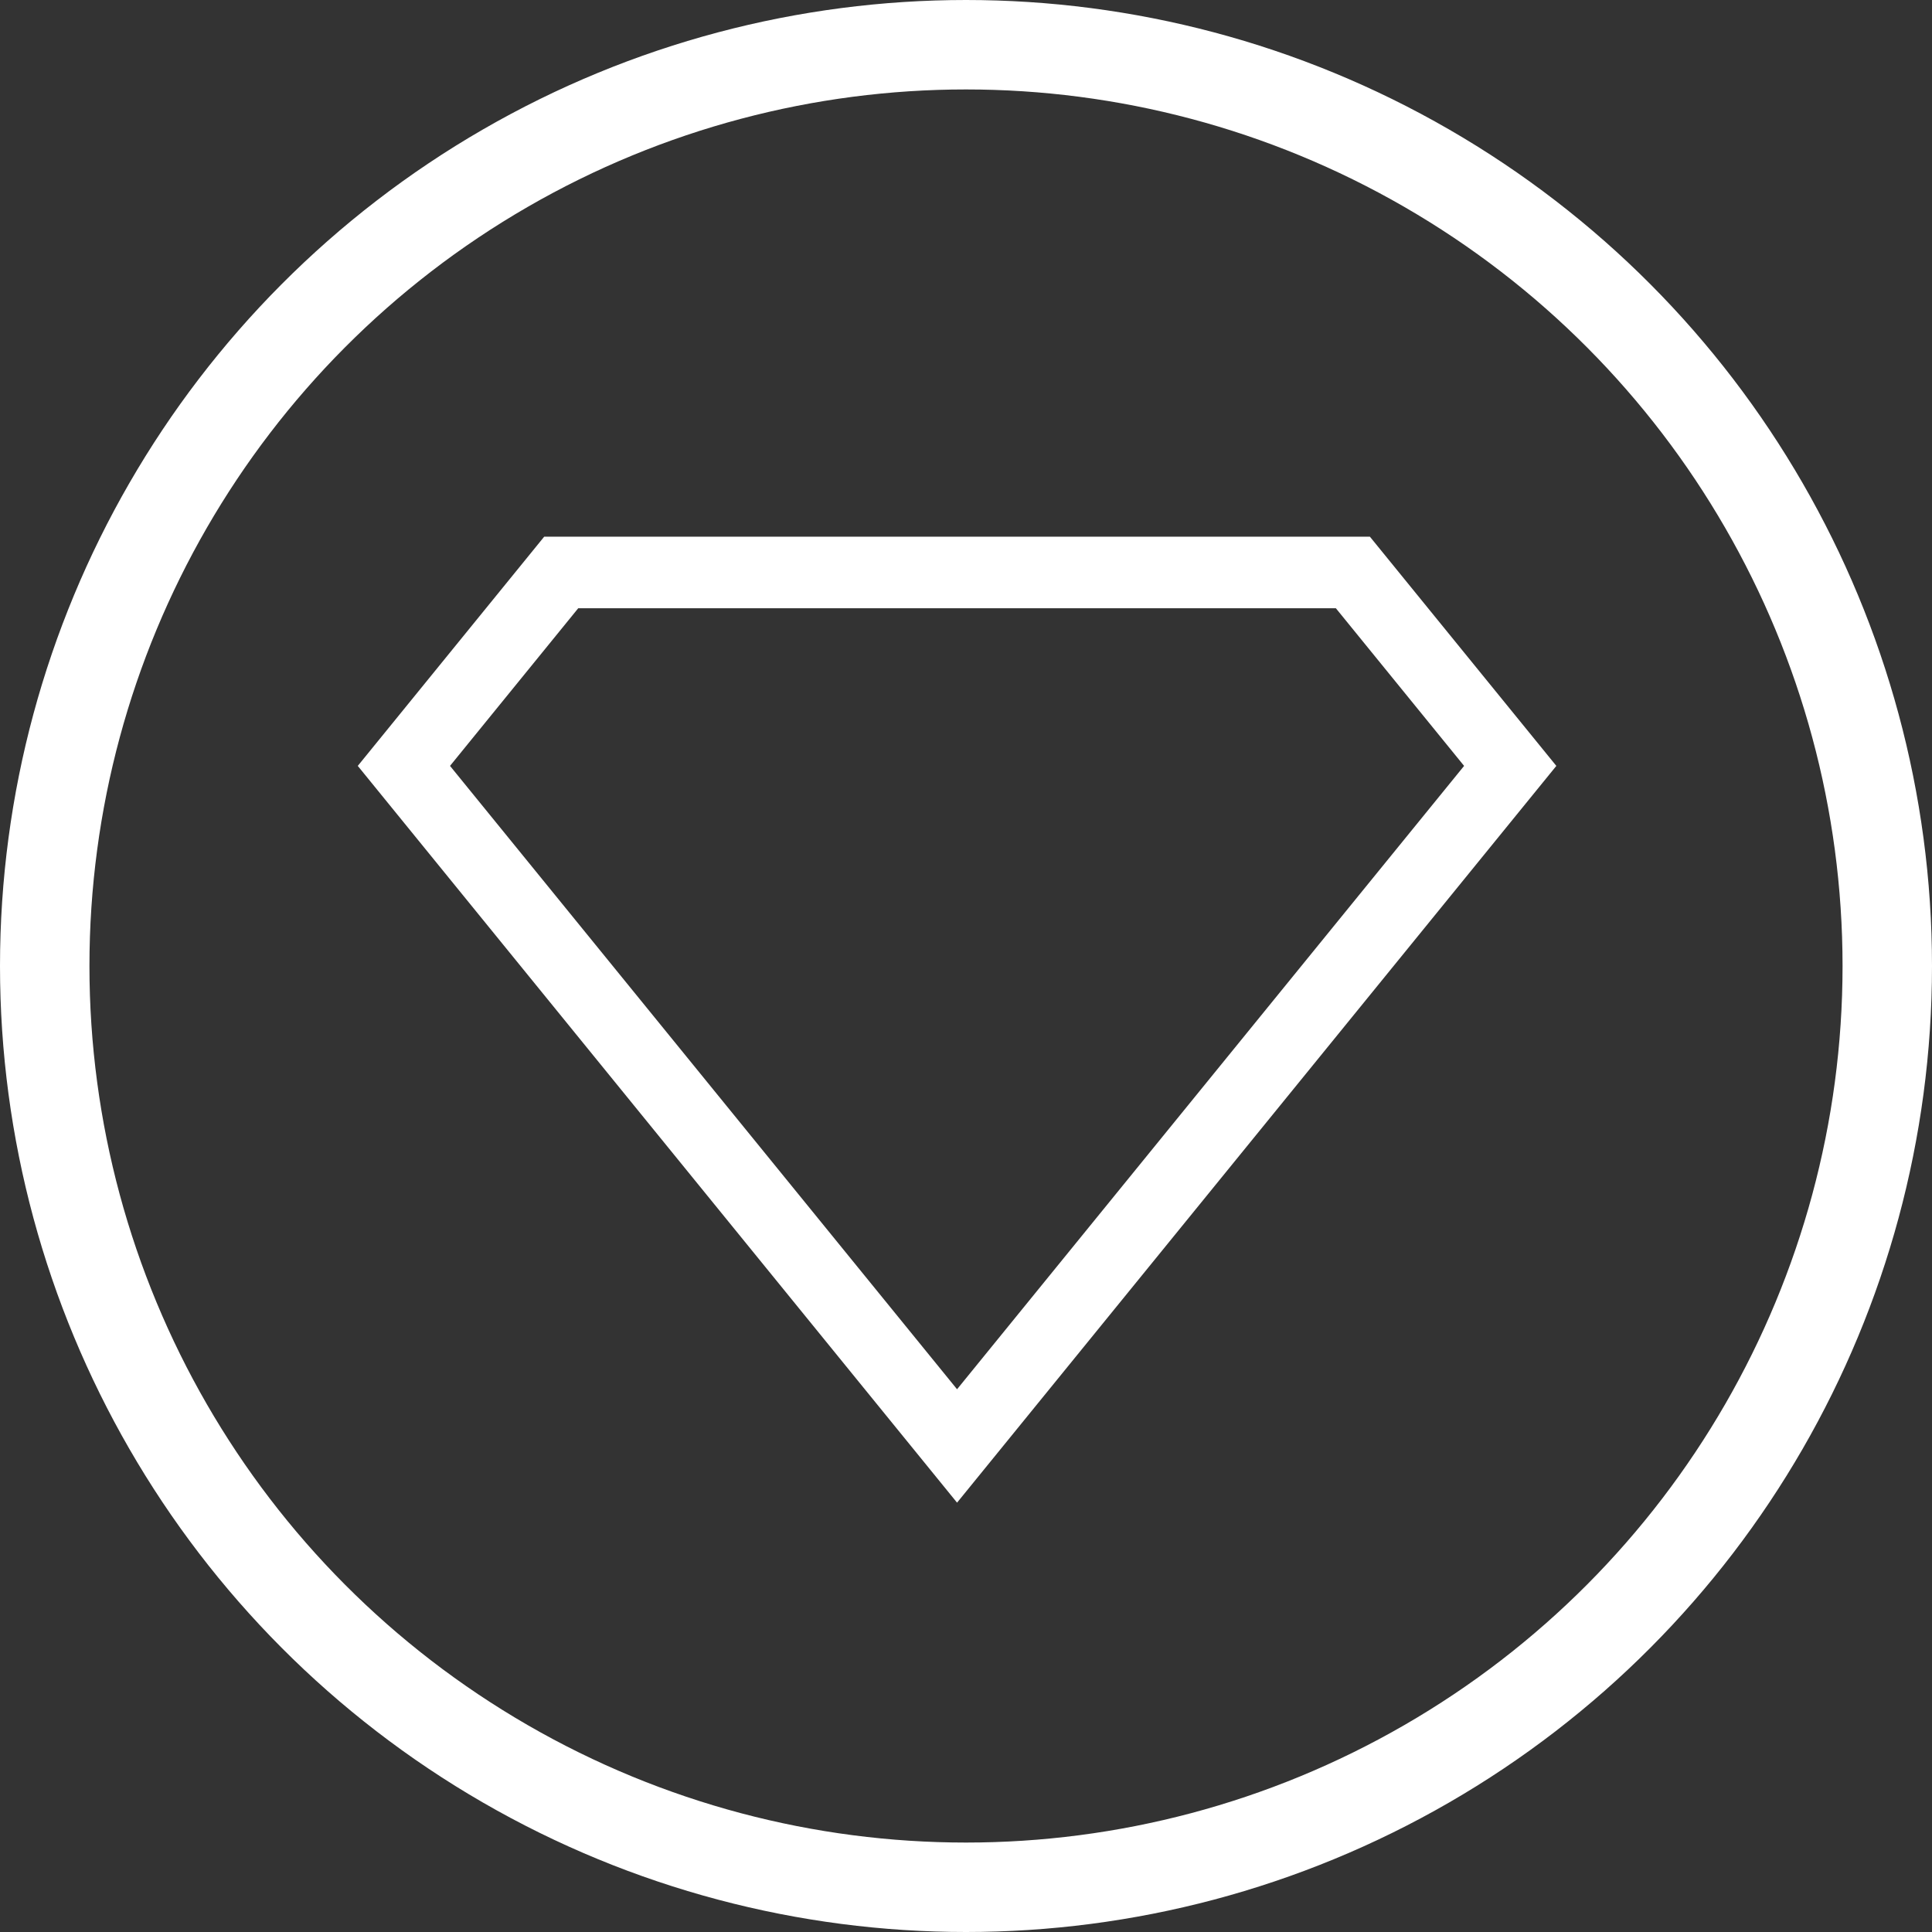 <svg width="108" height="108" viewBox="0 0 108 108" fill="none" xmlns="http://www.w3.org/2000/svg">
<rect x="0" y="0" width="108" height="108" fill="#333333" stroke="none"/>
<circle cx="54" cy="54" r="51.5" stroke="white" stroke-width="5"/>
<path d="M84.422 42.814L53.5 80.83L22.578 42.814L31.373 32H42.923H64.077H75.626L84.422 42.814Z" stroke="white" stroke-width="4"/>
</svg>
